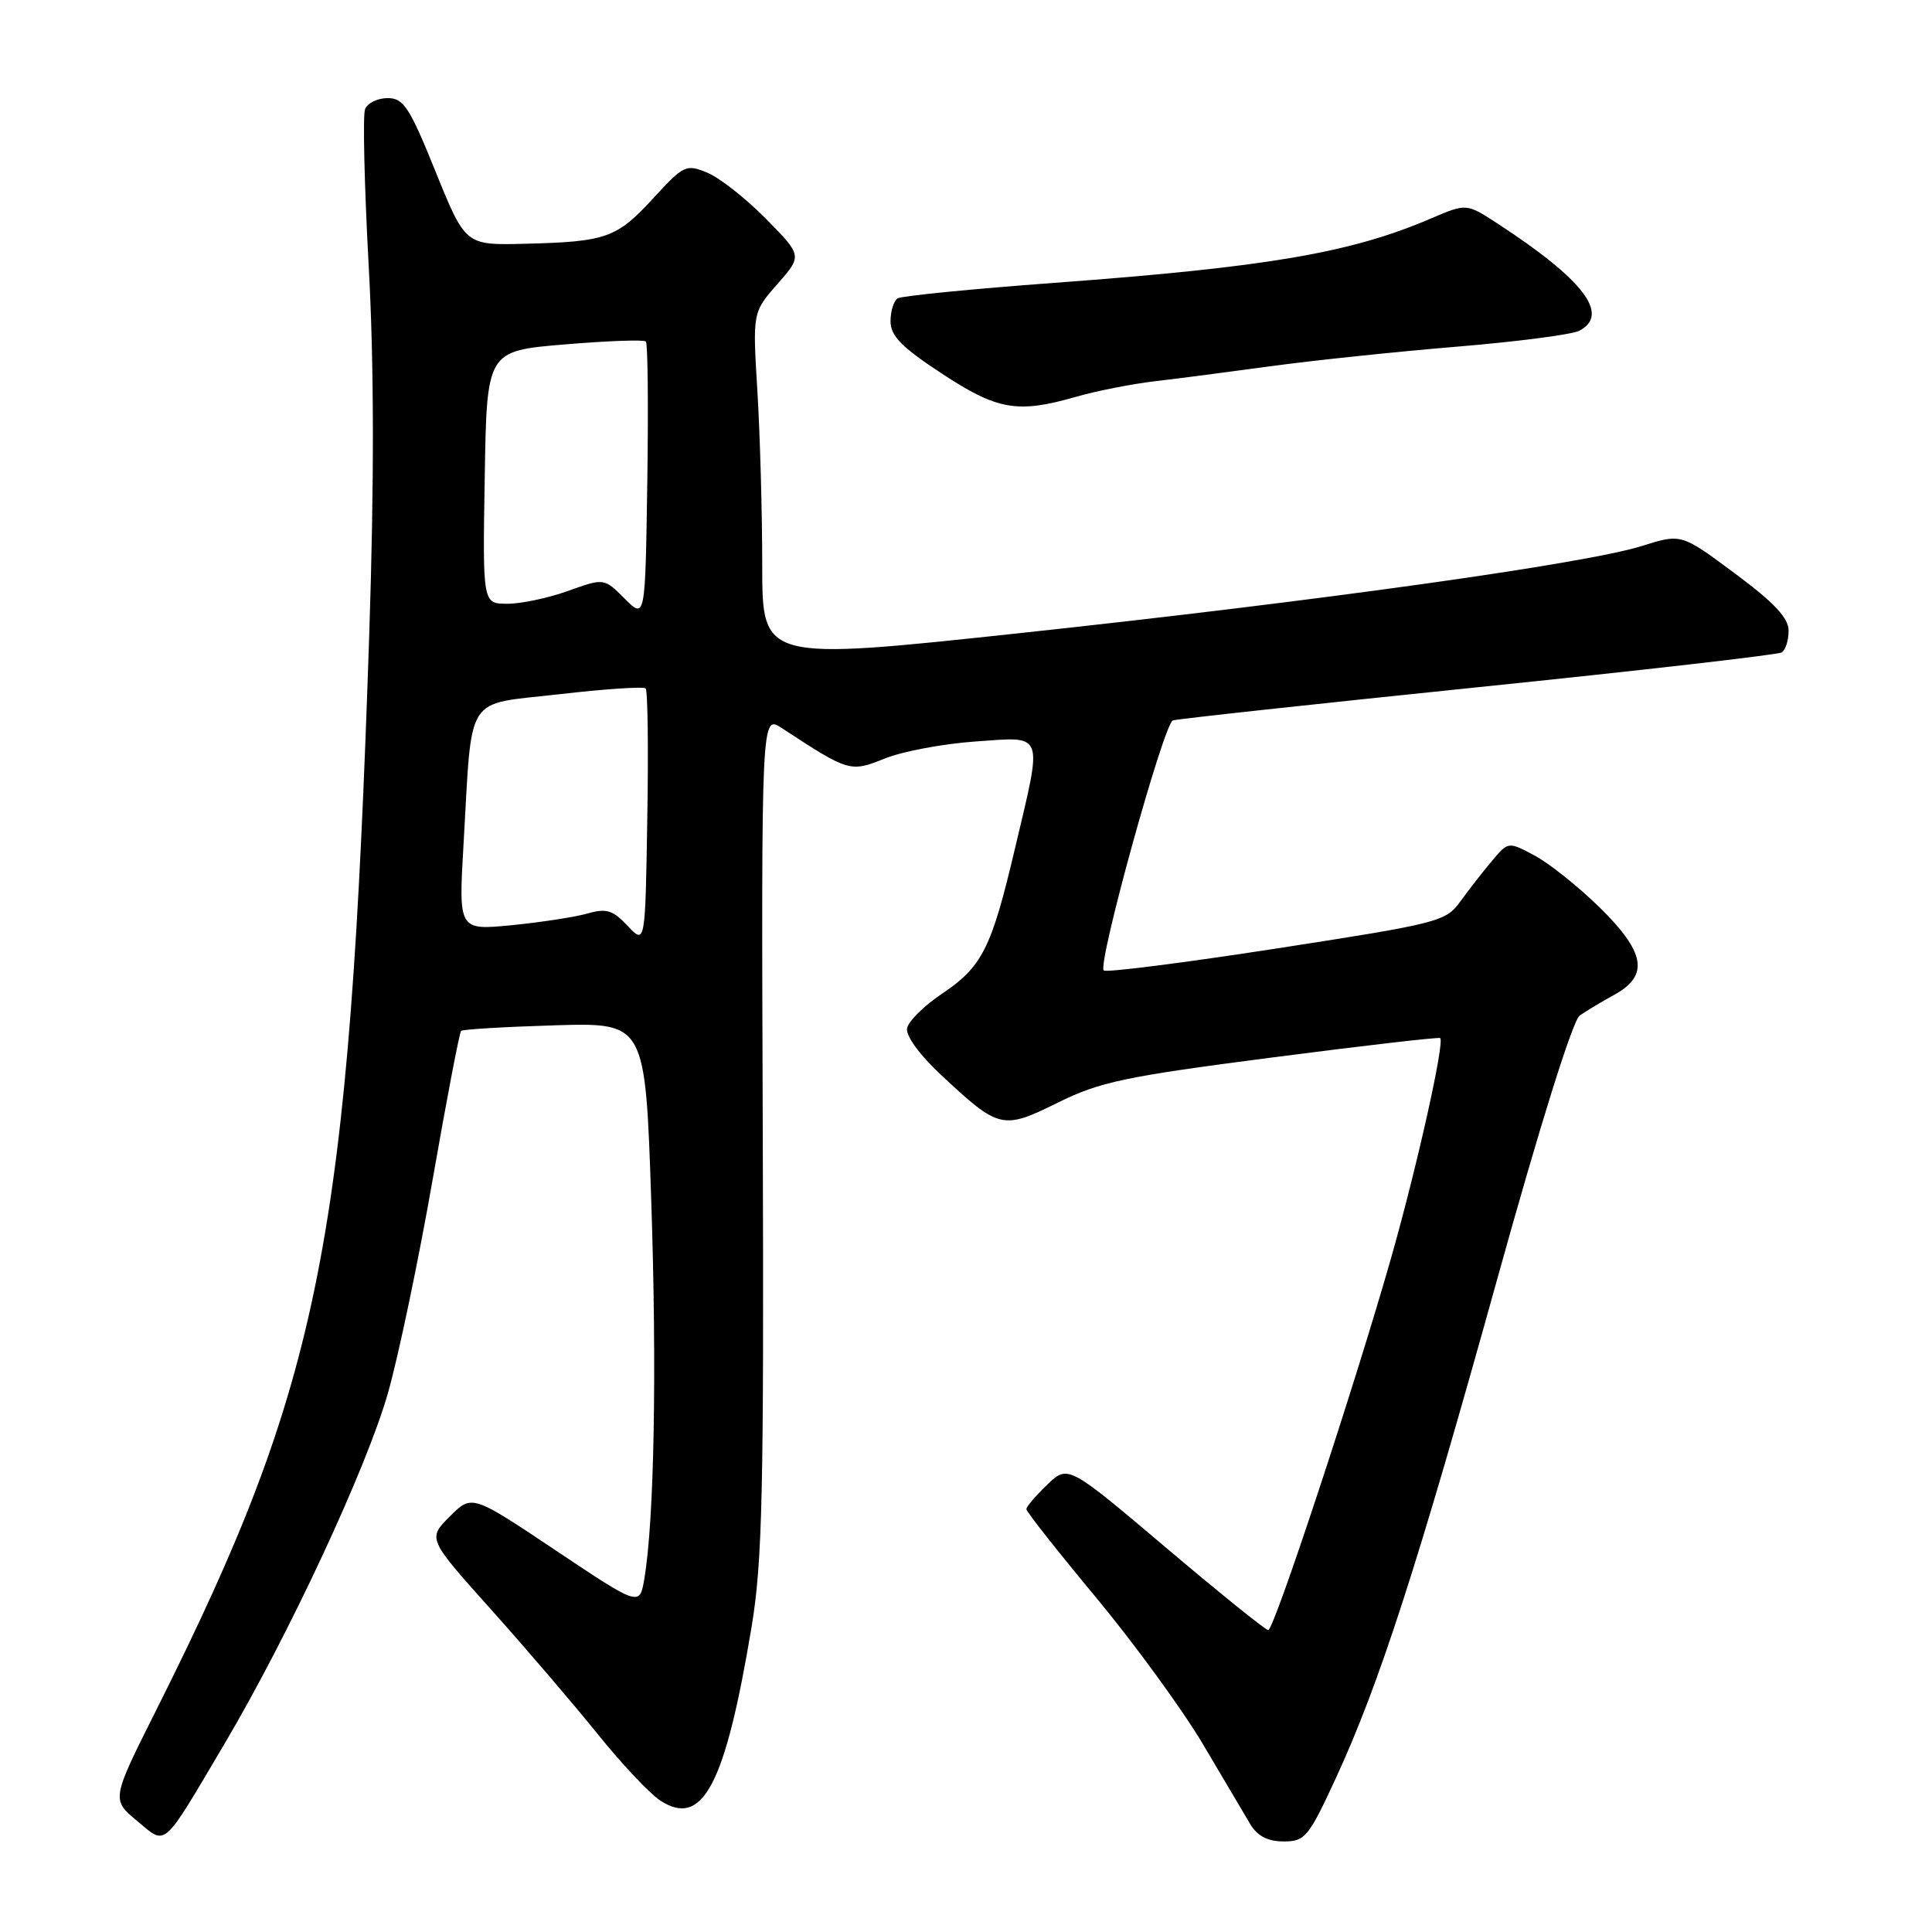 <?xml version="1.0" encoding="UTF-8" standalone="no"?>
<!DOCTYPE svg PUBLIC "-//W3C//DTD SVG 1.1//EN" "http://www.w3.org/Graphics/SVG/1.1/DTD/svg11.dtd" >
<svg xmlns="http://www.w3.org/2000/svg" xmlns:xlink="http://www.w3.org/1999/xlink" version="1.1" viewBox="0 0 256 256">
 <g >
 <path fill="currentColor"
d=" M 29.68 231.18 C 38.23 216.74 48.62 194.44 51.43 184.50 C 52.83 179.55 55.49 166.83 57.34 156.23 C 59.19 145.64 60.88 136.80 61.10 136.60 C 61.32 136.39 66.90 136.06 73.50 135.86 C 85.50 135.50 85.50 135.50 86.29 159.00 C 87.05 181.58 86.69 201.41 85.38 209.18 C 84.76 212.87 84.76 212.87 73.64 205.44 C 62.53 198.01 62.53 198.01 59.60 200.94 C 56.66 203.88 56.66 203.88 65.08 213.28 C 69.71 218.45 76.07 225.89 79.22 229.80 C 82.36 233.71 86.08 237.66 87.47 238.57 C 93.10 242.26 96.10 236.56 99.60 215.50 C 101.02 206.92 101.23 197.63 101.07 150.10 C 100.88 94.69 100.88 94.69 103.60 96.48 C 112.50 102.31 112.66 102.35 117.26 100.50 C 119.59 99.56 124.99 98.55 129.25 98.25 C 138.50 97.61 138.19 96.78 134.47 112.51 C 131.36 125.70 130.15 128.10 124.77 131.71 C 122.43 133.28 120.37 135.32 120.19 136.25 C 120.00 137.24 121.85 139.78 124.68 142.42 C 132.40 149.63 132.83 149.73 140.16 146.11 C 145.76 143.34 149.07 142.65 168.50 140.13 C 180.60 138.56 190.65 137.40 190.83 137.55 C 191.45 138.07 187.80 154.45 184.38 166.50 C 179.59 183.36 168.82 216.00 168.05 216.00 C 167.70 216.00 161.58 211.07 154.46 205.04 C 141.52 194.09 141.52 194.09 138.76 196.73 C 137.24 198.19 136.00 199.64 136.00 199.97 C 136.00 200.30 140.16 205.58 145.25 211.70 C 150.34 217.83 156.72 226.59 159.43 231.17 C 162.13 235.75 164.95 240.51 165.69 241.75 C 166.62 243.29 168.00 244.00 170.09 244.00 C 172.93 244.00 173.39 243.44 177.01 235.61 C 182.75 223.18 187.87 207.35 198.37 169.56 C 204.03 149.16 208.40 135.20 209.32 134.56 C 210.16 133.98 212.23 132.73 213.93 131.80 C 218.55 129.24 218.02 126.18 211.92 120.20 C 209.12 117.47 205.27 114.39 203.34 113.36 C 199.85 111.50 199.85 111.50 197.68 114.09 C 196.48 115.51 194.60 117.93 193.50 119.45 C 191.57 122.12 190.66 122.35 169.15 125.68 C 156.85 127.58 146.55 128.89 146.25 128.59 C 145.39 127.73 154.21 95.85 155.41 95.46 C 156.01 95.26 174.20 93.29 195.83 91.06 C 217.46 88.84 235.57 86.76 236.08 86.45 C 236.59 86.14 237.00 84.85 237.00 83.58 C 237.00 81.89 235.12 79.87 229.89 75.99 C 222.78 70.70 222.78 70.70 217.58 72.34 C 210.16 74.68 175.12 79.59 135.25 83.88 C 101.00 87.56 101.00 87.56 101.00 74.93 C 101.00 67.99 100.71 57.60 100.36 51.85 C 99.72 41.39 99.72 41.39 103.01 37.64 C 106.31 33.88 106.31 33.88 101.50 29.00 C 98.85 26.31 95.36 23.56 93.74 22.89 C 90.91 21.72 90.61 21.86 86.56 26.27 C 81.71 31.55 80.35 32.03 69.55 32.30 C 61.67 32.50 61.67 32.50 57.72 22.75 C 54.26 14.19 53.48 13.00 51.36 13.00 C 50.03 13.00 48.68 13.66 48.37 14.48 C 48.06 15.29 48.28 24.60 48.85 35.16 C 49.57 48.23 49.59 63.83 48.93 83.94 C 46.27 164.32 42.59 182.92 20.81 226.38 C 14.76 238.44 14.76 238.44 18.13 241.25 C 22.11 244.57 21.38 245.20 29.68 231.18 Z  M 142.57 52.58 C 145.28 51.80 149.97 50.88 153.00 50.52 C 156.03 50.17 163.00 49.26 168.50 48.51 C 174.00 47.76 185.03 46.60 193.00 45.94 C 200.97 45.28 208.29 44.33 209.25 43.83 C 213.39 41.70 209.85 37.06 198.40 29.60 C 194.31 26.94 194.31 26.94 189.61 28.95 C 178.98 33.51 167.98 35.39 139.70 37.48 C 128.81 38.28 119.48 39.21 118.95 39.53 C 118.43 39.85 118.00 41.22 118.00 42.57 C 118.00 44.50 119.45 45.99 124.75 49.47 C 132.17 54.35 134.81 54.81 142.57 52.58 Z  M 83.16 122.68 C 81.20 120.59 80.35 120.33 77.87 121.04 C 76.24 121.51 71.72 122.20 67.83 122.59 C 60.76 123.28 60.76 123.28 61.42 111.89 C 62.60 91.59 61.42 93.45 74.10 91.99 C 80.13 91.29 85.28 90.95 85.55 91.22 C 85.83 91.49 85.93 99.24 85.77 108.44 C 85.50 125.16 85.50 125.16 83.16 122.68 Z  M 82.77 79.32 C 80.04 76.59 80.04 76.59 75.27 78.30 C 72.65 79.24 69.03 80.01 67.23 80.00 C 63.95 80.00 63.95 80.00 64.23 63.25 C 64.50 46.50 64.50 46.50 74.81 45.64 C 80.47 45.16 85.32 44.99 85.58 45.25 C 85.84 45.50 85.92 53.89 85.77 63.88 C 85.50 82.05 85.50 82.05 82.77 79.32 Z "/>
</g>
</svg>